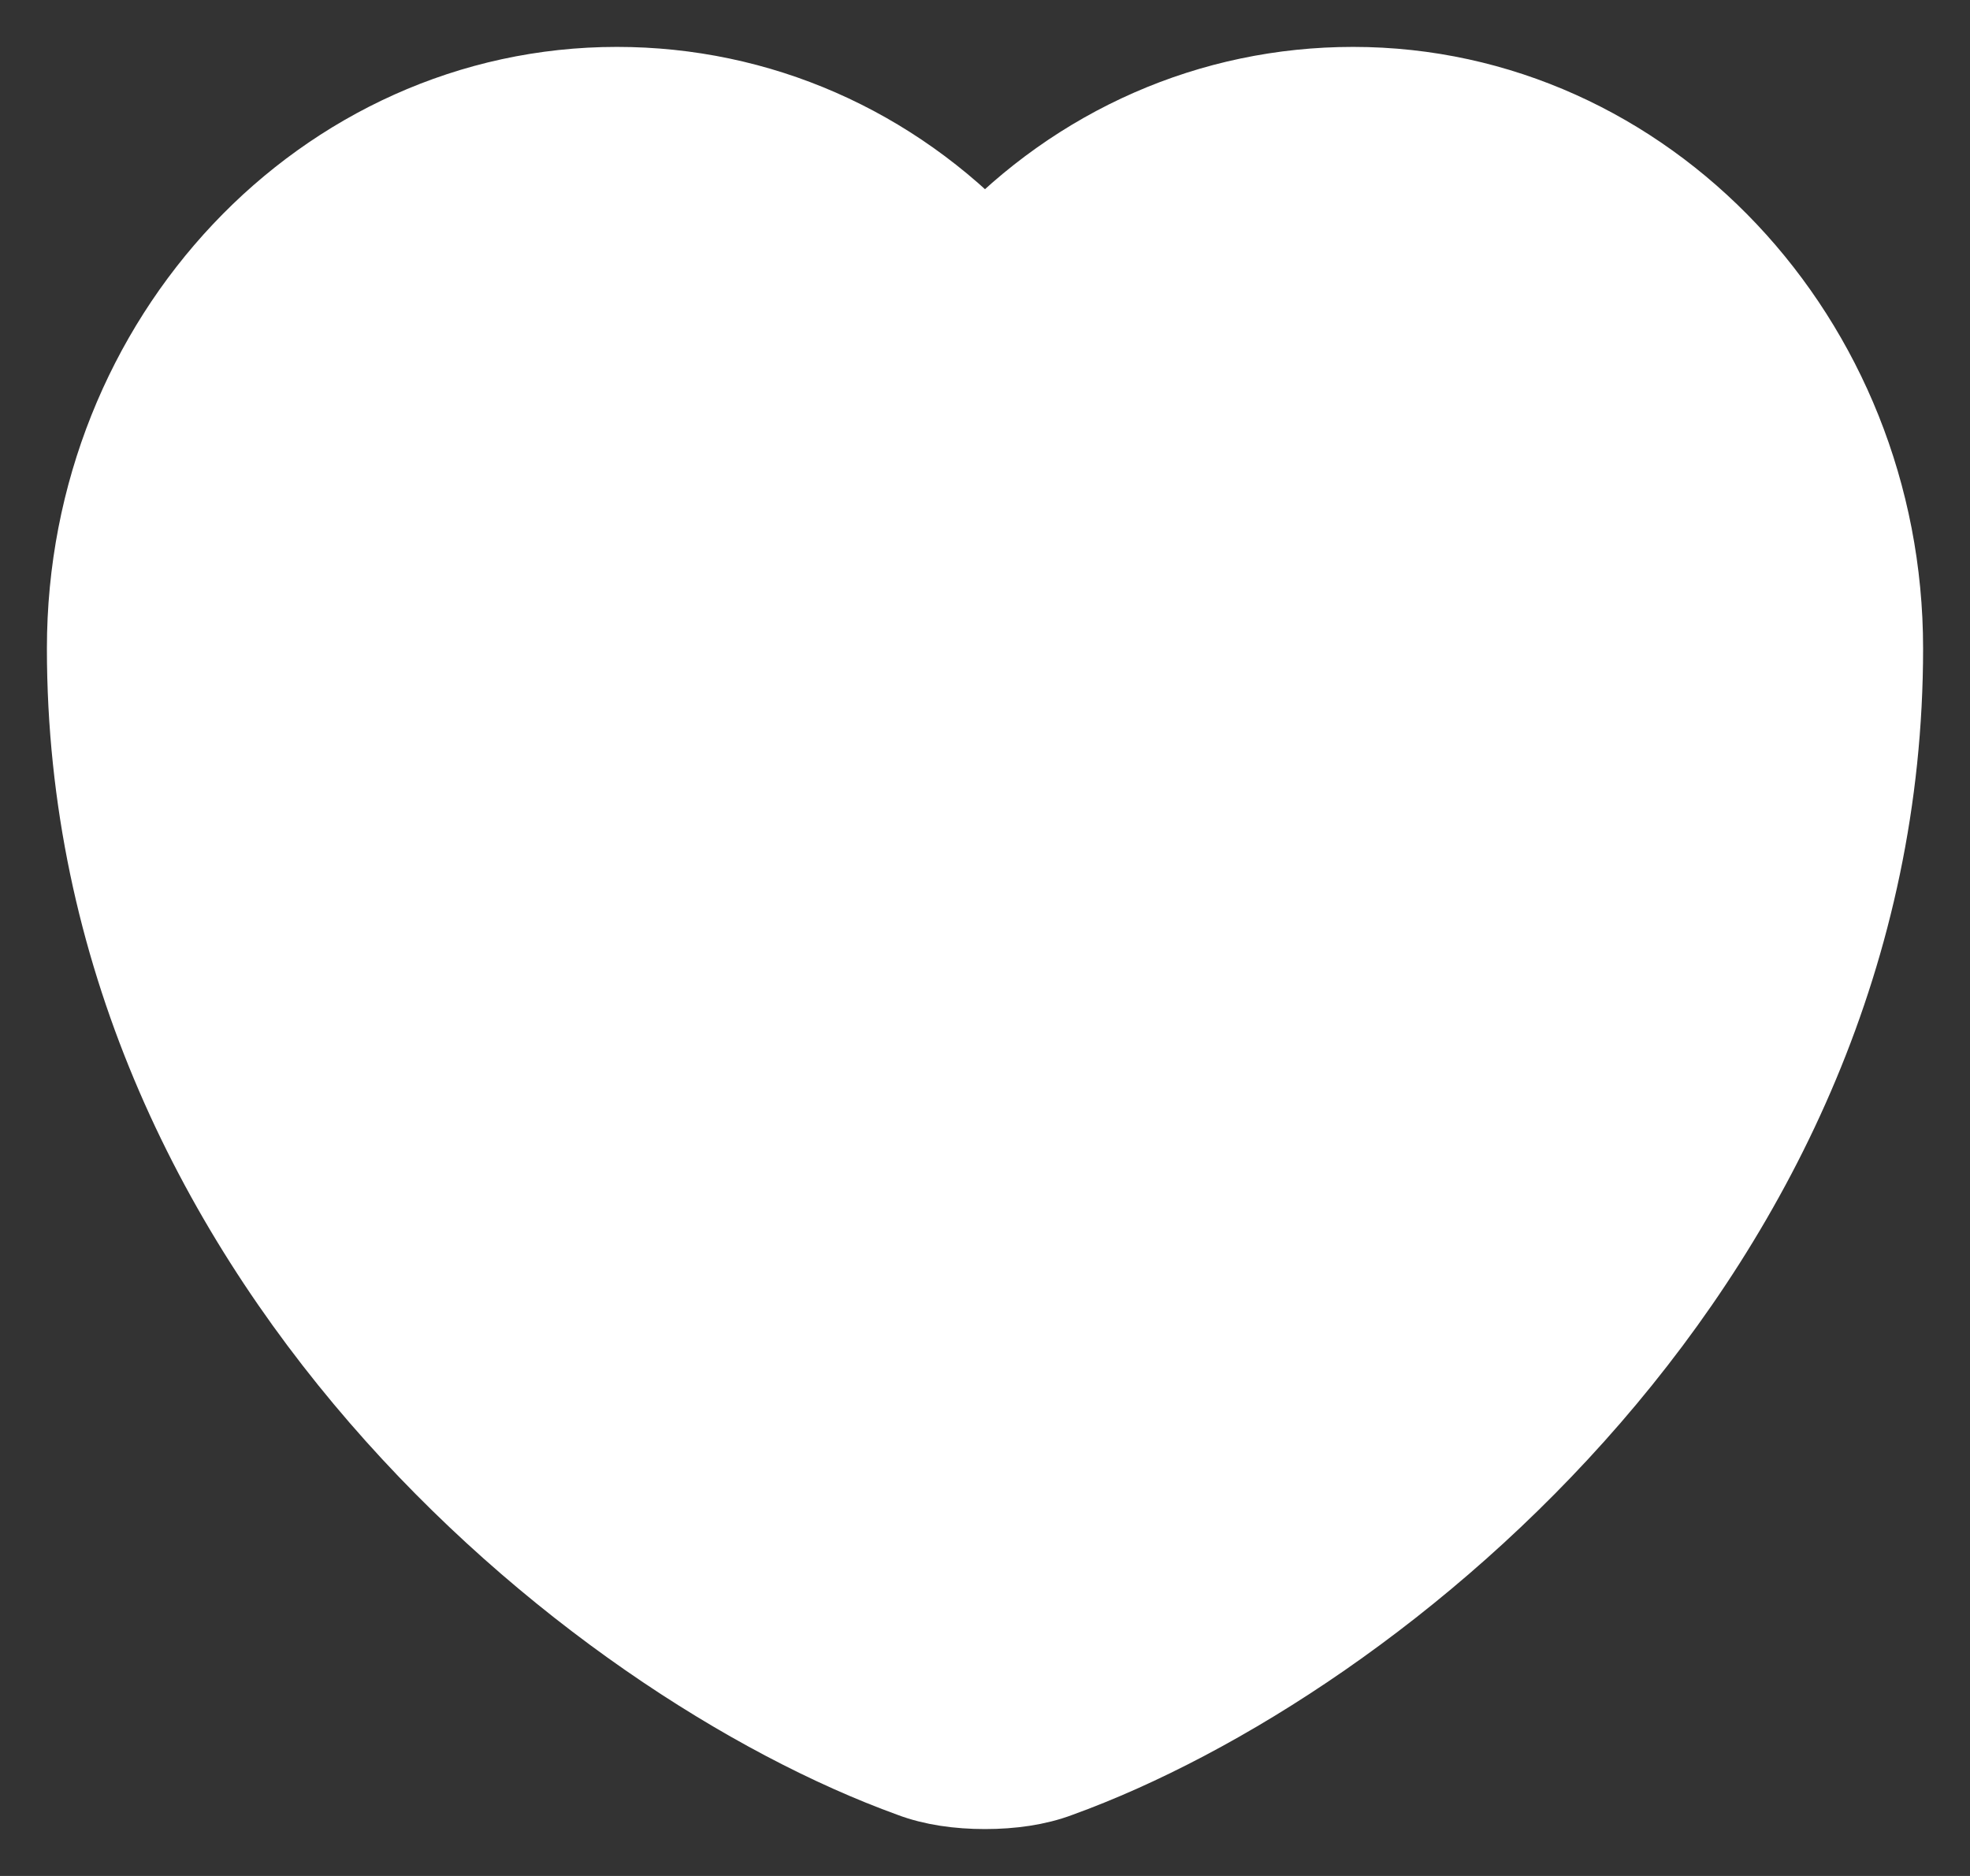 <svg width="21" height="20" viewBox="0 0 21 20" fill="none" xmlns="http://www.w3.org/2000/svg">
<rect x="0" y="0" width="21" height="20" fill="#333333" stroke="none"/>
<path d="M10.5 19C10.226 19 9.961 18.963 9.74 18.879C6.364 17.657 1 13.32 1 6.913C1 3.649 3.501 1 6.576 1C8.07 1 9.466 1.616 10.5 2.716C11.534 1.616 12.93 1 14.424 1C17.499 1 20 3.658 20 6.913C20 13.329 14.636 17.657 11.26 18.879C11.039 18.963 10.774 19 10.5 19ZM6.576 2.399C4.234 2.399 2.326 4.423 2.326 6.913C2.326 13.283 8.132 16.827 10.173 17.564C10.332 17.62 10.677 17.62 10.836 17.564C12.868 16.827 18.683 13.292 18.683 6.913C18.683 4.423 16.774 2.399 14.433 2.399C13.089 2.399 11.843 3.061 11.039 4.208C10.792 4.563 10.226 4.563 9.979 4.208C9.157 3.052 7.92 2.399 6.576 2.399Z" fill="white"/>
<path d="M12.5 2.5L10.5 3.5L10 4L9.5 3L6.5 2C6.5 2 4.577 2.073 3.5 3C2.507 3.855 2.221 4.709 2 6C1.768 7.361 2 9.5 2 9.5L4.5 13.5L7.5 17L11 18L13.5 16.5L16 14.5L18 12L19 10V7L18.5 4.5L16 2H14.5L12.5 2.5Z" fill="white"/>
<path d="M10.5 19C10.226 19 9.961 18.963 9.74 18.879C6.364 17.657 1 13.32 1 6.913C1 3.649 3.501 1 6.576 1C8.07 1 9.466 1.616 10.5 2.716C11.534 1.616 12.93 1 14.424 1C17.499 1 20 3.658 20 6.913C20 13.329 14.636 17.657 11.26 18.879C11.039 18.963 10.774 19 10.5 19ZM6.576 2.399C4.234 2.399 2.326 4.423 2.326 6.913C2.326 13.283 8.132 16.827 10.173 17.564C10.332 17.62 10.677 17.62 10.836 17.564C12.868 16.827 18.683 13.292 18.683 6.913C18.683 4.423 16.774 2.399 14.433 2.399C13.089 2.399 11.843 3.061 11.039 4.208C10.792 4.563 10.226 4.563 9.979 4.208C9.157 3.052 7.92 2.399 6.576 2.399Z" stroke="white"/>
<path d="M12.5 2.5L10.5 3.5L10 4L9.5 3L6.5 2C6.5 2 4.577 2.073 3.5 3C2.507 3.855 2.221 4.709 2 6C1.768 7.361 2 9.5 2 9.5L4.5 13.5L7.5 17L11 18L13.5 16.5L16 14.5L18 12L19 10V7L18.5 4.5L16 2H14.5L12.5 2.5Z" stroke="white"/>
</svg>
